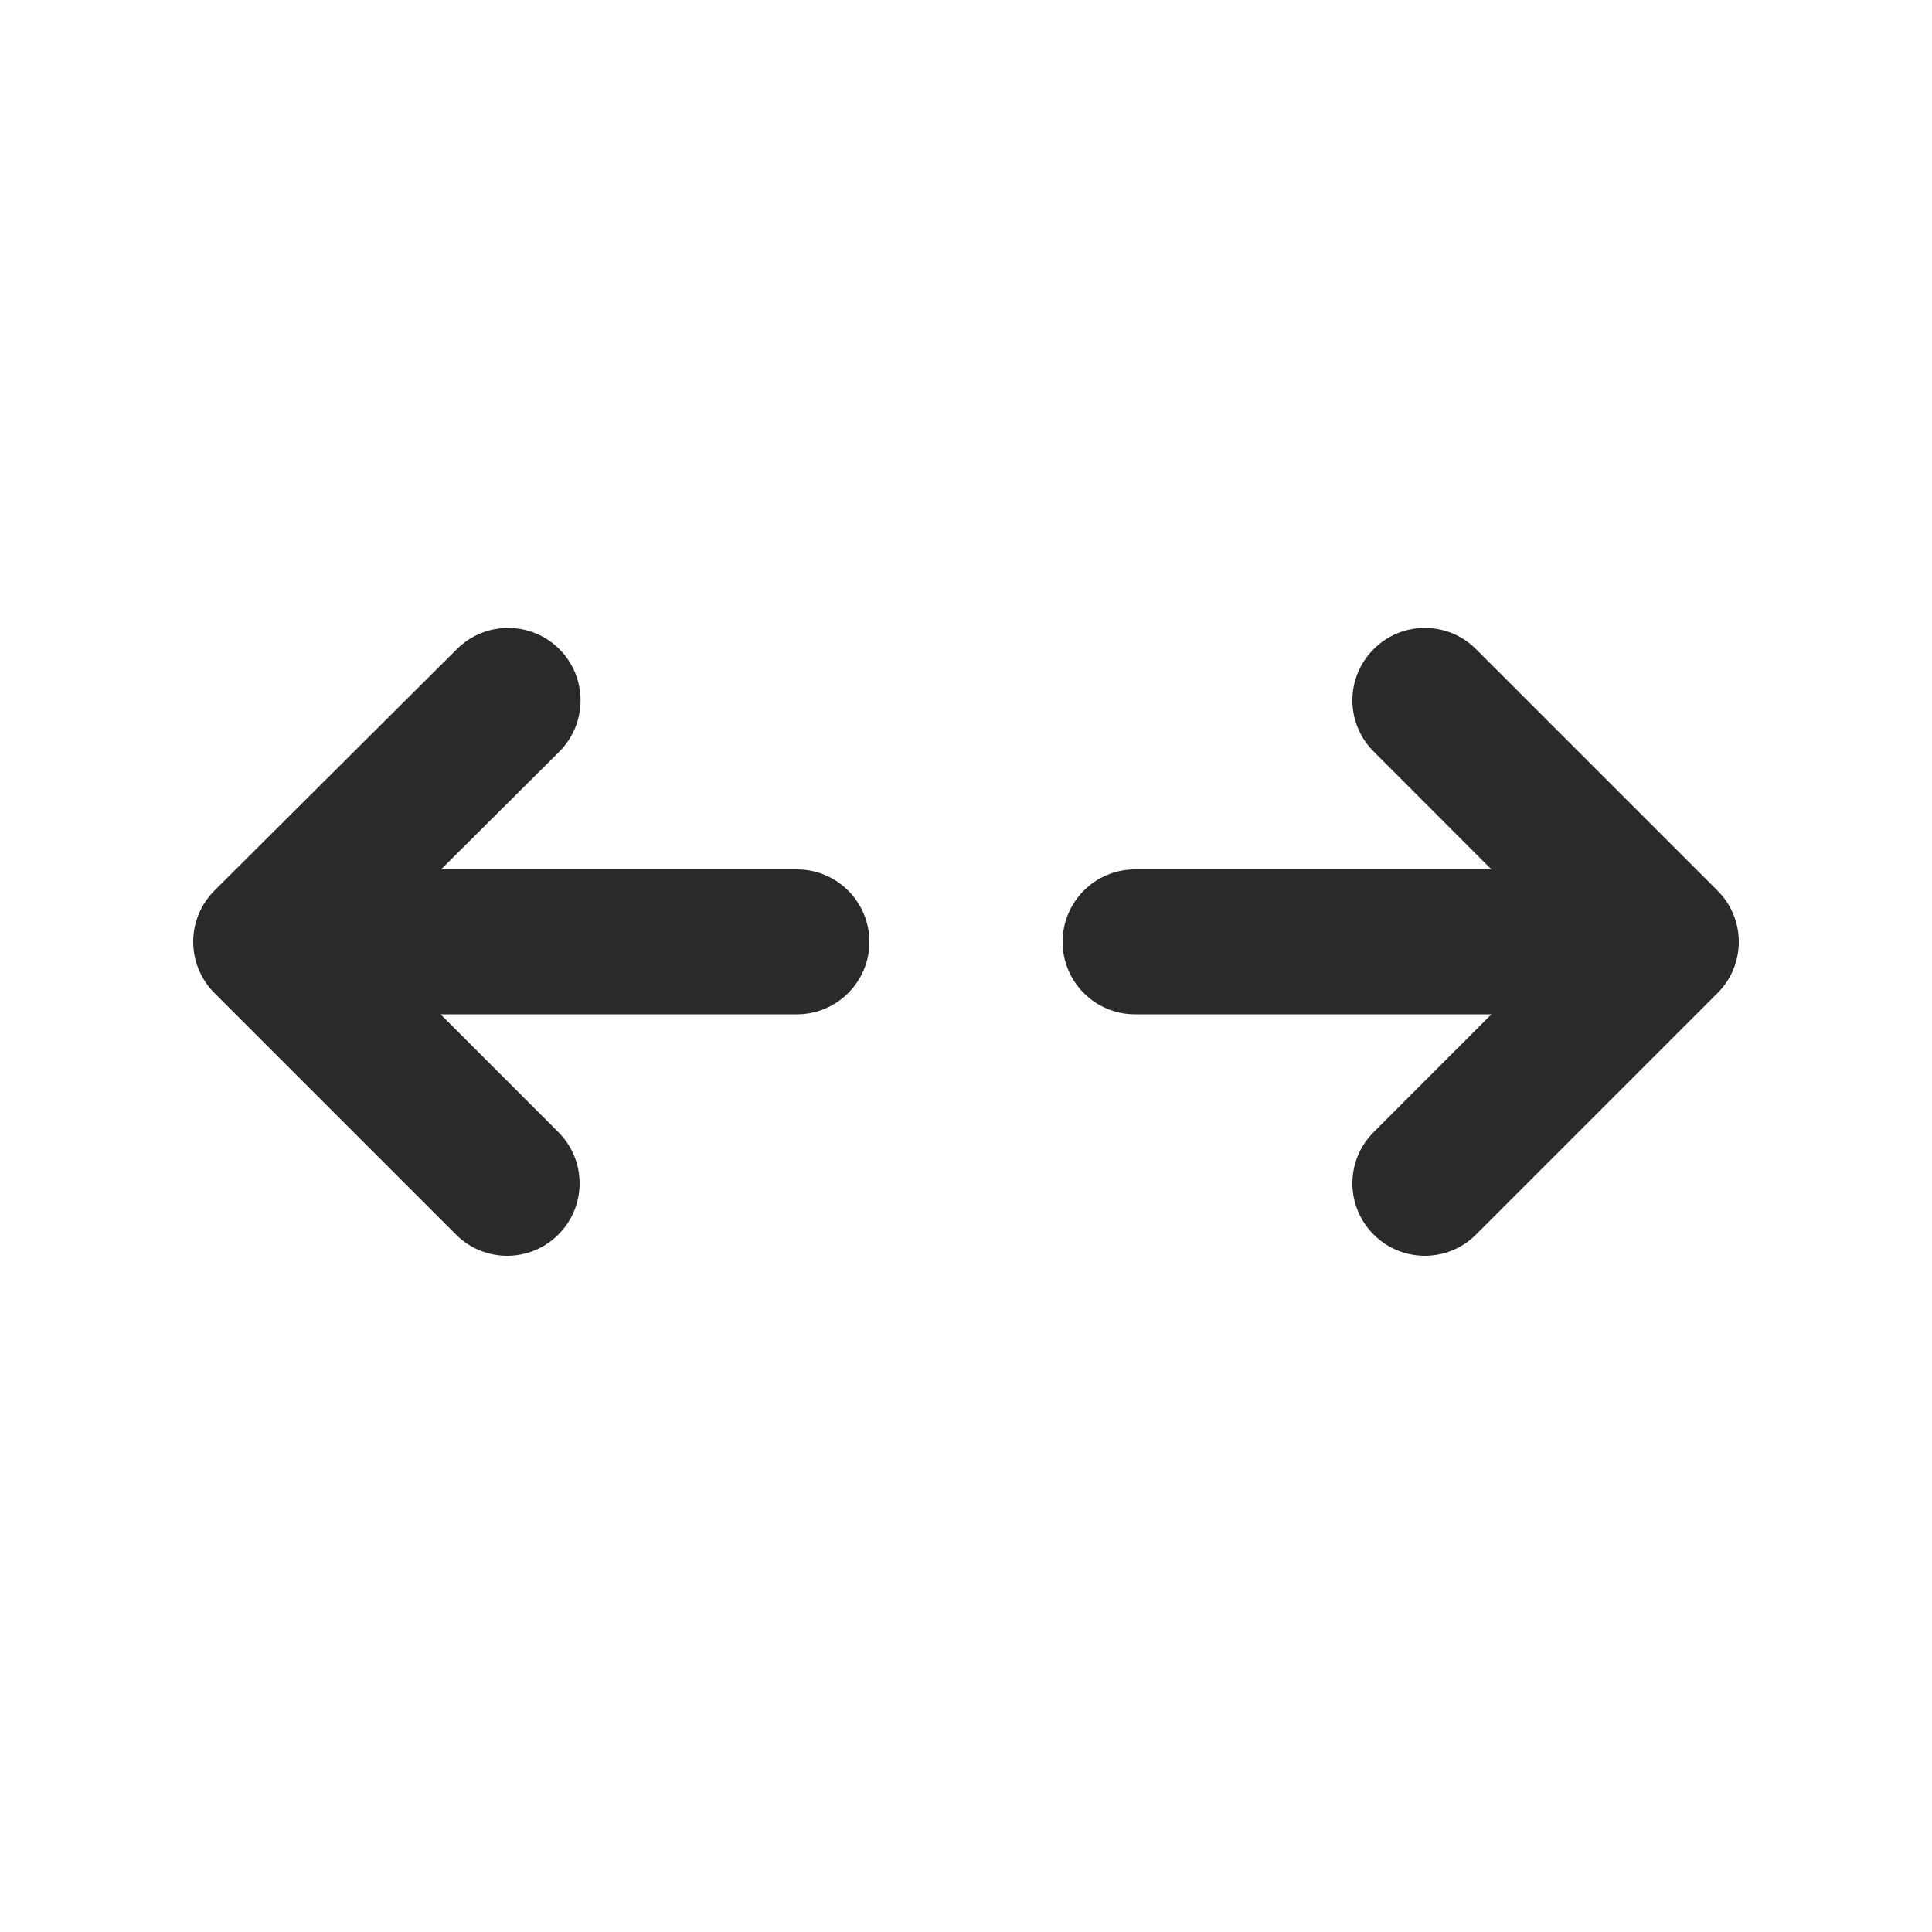 <svg width="24" height="24" viewBox="0 0 24 24" fill="none" xmlns="http://www.w3.org/2000/svg">
<path d="M6.95 8.065C7.3 8.417 7.299 8.987 6.947 9.338L5.479 10.8H9.9C10.397 10.8 10.8 11.203 10.8 11.7C10.8 12.197 10.397 12.6 9.9 12.6H5.473L6.936 14.064C7.288 14.415 7.288 14.985 6.936 15.336C6.585 15.688 6.015 15.688 5.664 15.336L2.664 12.336C2.495 12.167 2.4 11.938 2.4 11.699C2.4 11.46 2.496 11.231 2.665 11.062L5.677 8.062C6.029 7.712 6.599 7.713 6.95 8.065ZM17.064 8.064C17.415 7.712 17.985 7.712 18.336 8.064L21.336 11.064C21.688 11.415 21.688 11.985 21.336 12.336L18.336 15.336C17.985 15.688 17.415 15.688 17.064 15.336C16.712 14.985 16.712 14.415 17.064 14.064L18.527 12.6H14.1C13.603 12.6 13.2 12.197 13.2 11.7C13.2 11.203 13.603 10.8 14.1 10.8H18.527L17.064 9.336C16.712 8.985 16.712 8.415 17.064 8.064Z" fill="#2A2A2A"/>
</svg>
